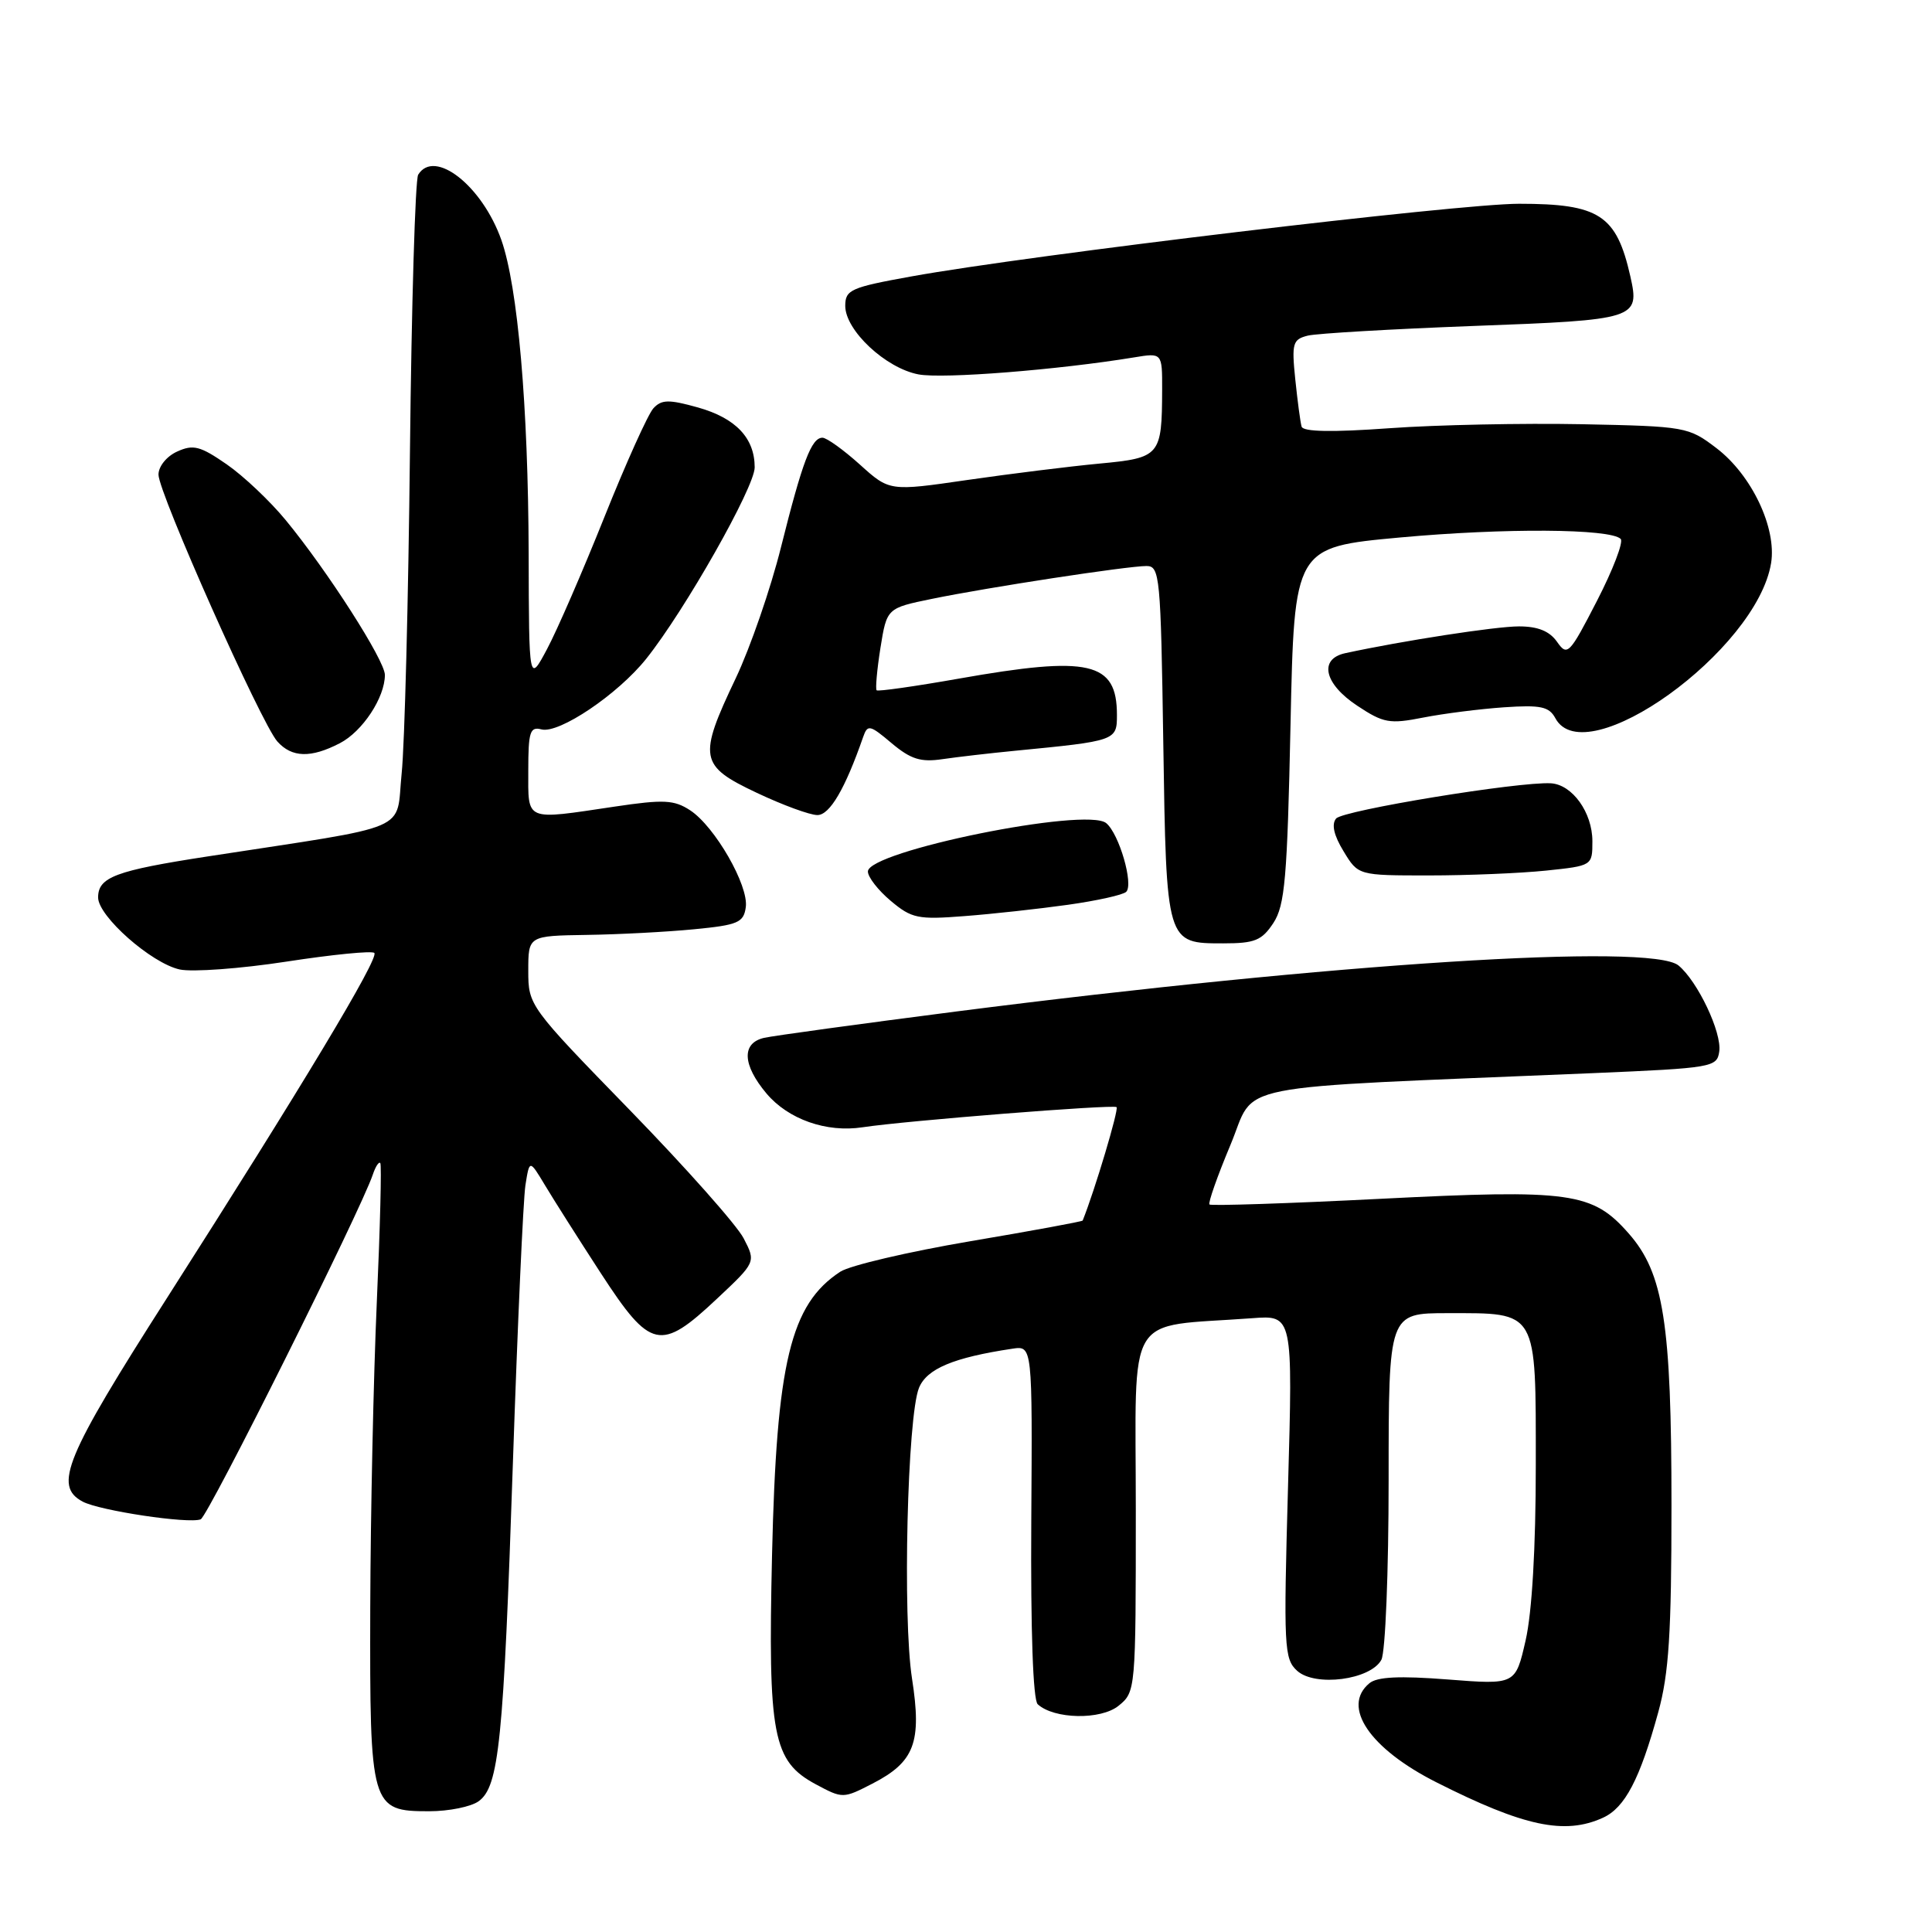 <?xml version="1.0" encoding="UTF-8" standalone="no"?>
<!DOCTYPE svg PUBLIC "-//W3C//DTD SVG 1.1//EN" "http://www.w3.org/Graphics/SVG/1.1/DTD/svg11.dtd" >
<svg xmlns="http://www.w3.org/2000/svg" xmlns:xlink="http://www.w3.org/1999/xlink" version="1.1" viewBox="0 0 256 256">
 <g >
 <path fill="currentColor"
d=" M 212.40 240.86 C 215.31 239.54 217.29 235.76 219.73 226.87 C 221.14 221.74 221.48 216.40 221.48 199.50 C 221.48 175.32 220.44 168.71 215.82 163.45 C 211.01 157.97 208.16 157.57 182.89 158.85 C 170.65 159.47 160.47 159.80 160.26 159.60 C 160.06 159.39 161.31 155.84 163.04 151.71 C 166.57 143.30 161.65 144.28 211.00 142.20 C 226.93 141.52 227.51 141.42 227.81 139.33 C 228.17 136.81 224.95 130.03 222.41 127.93 C 218.78 124.94 176.77 127.62 126.69 134.03 C 113.94 135.67 102.49 137.24 101.25 137.52 C 98.24 138.21 98.37 141.09 101.56 144.89 C 104.45 148.32 109.51 150.10 114.29 149.37 C 119.93 148.51 147.48 146.32 147.95 146.70 C 148.28 146.97 145.06 157.75 143.46 161.73 C 143.41 161.86 136.68 163.10 128.51 164.48 C 120.34 165.87 112.61 167.68 111.34 168.51 C 104.74 172.83 102.89 180.52 102.30 206.00 C 101.75 230.02 102.39 233.36 108.10 236.43 C 111.66 238.34 111.73 238.33 115.60 236.34 C 121.19 233.46 122.16 230.89 120.85 222.44 C 119.58 214.34 120.23 187.70 121.77 183.90 C 122.81 181.36 126.35 179.88 134.15 178.71 C 136.80 178.31 136.80 178.31 136.65 201.60 C 136.56 216.05 136.88 225.24 137.50 225.82 C 139.66 227.81 145.87 227.93 148.22 226.02 C 150.48 224.19 150.50 223.95 150.50 200.13 C 150.50 173.25 148.88 175.93 165.91 174.67 C 171.31 174.26 171.31 174.26 170.67 196.99 C 170.07 218.29 170.15 219.82 171.88 221.39 C 174.27 223.55 181.61 222.59 183.04 219.93 C 183.57 218.93 184.00 208.31 184.00 196.07 C 184.00 174.00 184.00 174.00 191.81 174.00 C 203.82 174.00 203.50 173.44 203.50 194.17 C 203.50 205.12 203.00 213.66 202.15 217.37 C 200.81 223.24 200.81 223.24 191.85 222.54 C 185.44 222.04 182.48 222.18 181.45 223.04 C 177.72 226.14 181.48 231.70 190.34 236.17 C 201.92 242.02 207.34 243.17 212.40 240.86 Z  M 63.43 238.67 C 66.12 236.71 66.72 230.82 67.96 193.89 C 68.58 175.52 69.33 158.95 69.62 157.06 C 70.16 153.63 70.16 153.63 72.22 157.06 C 73.35 158.95 76.69 164.21 79.64 168.75 C 86.20 178.83 87.52 179.12 94.97 172.12 C 100.17 167.24 100.17 167.24 98.54 164.09 C 97.65 162.35 90.86 154.71 83.46 147.10 C 70.11 133.38 70.00 133.23 70.00 128.63 C 70.00 124.00 70.00 124.00 77.75 123.88 C 82.01 123.82 88.42 123.48 92.00 123.13 C 97.78 122.57 98.54 122.25 98.82 120.21 C 99.23 117.36 94.73 109.52 91.45 107.37 C 89.32 105.98 87.96 105.91 81.45 106.88 C 69.43 108.67 70.00 108.91 70.00 102.09 C 70.00 96.96 70.23 96.25 71.75 96.65 C 74.08 97.25 81.86 92.01 85.63 87.29 C 90.76 80.86 100.00 64.55 100.00 61.93 C 100.00 58.04 97.49 55.40 92.48 53.99 C 88.61 52.91 87.66 52.93 86.58 54.10 C 85.87 54.87 82.95 61.35 80.09 68.50 C 77.23 75.65 73.81 83.53 72.49 86.00 C 70.09 90.50 70.09 90.50 70.05 73.36 C 69.99 53.80 68.62 38.01 66.43 31.79 C 63.89 24.61 57.57 19.65 55.41 23.15 C 55.02 23.78 54.53 40.32 54.32 59.90 C 54.11 79.48 53.62 98.65 53.22 102.50 C 52.41 110.38 55.07 109.24 27.53 113.48 C 15.31 115.36 13.00 116.22 13.00 118.92 C 13.00 121.41 20.05 127.63 23.81 128.46 C 25.48 128.82 31.84 128.36 37.95 127.42 C 44.05 126.48 49.30 125.96 49.60 126.27 C 50.27 126.93 40.01 143.99 22.12 172.00 C 8.63 193.11 7.06 196.89 10.95 198.97 C 13.19 200.17 24.97 201.94 26.59 201.32 C 27.56 200.95 47.82 160.38 49.41 155.61 C 49.76 154.57 50.20 153.89 50.39 154.11 C 50.58 154.32 50.37 162.60 49.93 172.50 C 49.49 182.40 49.10 200.64 49.06 213.03 C 48.99 239.50 49.13 240.00 56.87 240.00 C 59.48 240.00 62.43 239.40 63.43 238.67 Z  M 168.73 122.30 C 170.26 119.96 170.57 116.36 171.00 96.05 C 171.50 72.51 171.50 72.51 185.50 71.22 C 199.37 69.95 213.37 70.04 214.75 71.41 C 215.14 71.81 213.73 75.49 211.61 79.61 C 207.95 86.72 207.68 86.99 206.32 85.05 C 205.33 83.63 203.78 83.00 201.27 83.00 C 198.19 83.00 185.88 84.90 178.25 86.55 C 174.71 87.32 175.46 90.62 179.84 93.51 C 183.32 95.82 184.13 95.96 188.59 95.08 C 191.29 94.55 196.11 93.94 199.30 93.72 C 204.16 93.39 205.26 93.63 206.09 95.16 C 210.05 102.56 232.79 86.21 234.68 74.61 C 235.43 69.95 232.11 62.95 227.45 59.39 C 223.74 56.56 223.37 56.49 209.58 56.21 C 201.84 56.06 190.39 56.29 184.13 56.74 C 176.51 57.29 172.67 57.22 172.47 56.53 C 172.30 55.96 171.93 53.14 171.63 50.26 C 171.14 45.47 171.29 44.97 173.30 44.47 C 174.51 44.18 184.41 43.60 195.30 43.19 C 216.88 42.39 217.30 42.26 216.03 36.62 C 214.19 28.48 211.92 27.00 201.28 27.00 C 193.24 27.00 136.50 33.78 120.75 36.63 C 112.72 38.08 112.00 38.40 112.00 40.53 C 112.00 43.78 117.36 48.79 121.71 49.61 C 124.96 50.22 140.19 49.01 150.25 47.36 C 154.00 46.74 154.00 46.74 153.99 51.62 C 153.96 60.41 153.74 60.67 145.66 61.43 C 141.72 61.80 133.86 62.78 128.18 63.60 C 117.86 65.10 117.86 65.10 113.93 61.55 C 111.76 59.60 109.54 58.00 108.98 58.00 C 107.52 58.00 106.33 61.15 103.49 72.49 C 102.12 77.99 99.42 85.80 97.50 89.85 C 92.48 100.40 92.67 101.46 100.25 105.04 C 103.69 106.67 107.31 108.00 108.31 108.00 C 109.95 108.00 111.99 104.51 114.37 97.66 C 114.96 95.97 115.25 96.03 118.15 98.48 C 120.69 100.61 122.00 101.02 124.90 100.59 C 126.88 100.30 131.20 99.80 134.50 99.48 C 147.88 98.18 148.00 98.14 148.00 94.74 C 148.00 87.68 144.39 86.85 127.00 89.93 C 121.22 90.95 116.35 91.64 116.16 91.47 C 115.98 91.30 116.20 88.78 116.66 85.87 C 117.51 80.58 117.51 80.58 123.50 79.35 C 130.89 77.83 149.39 75.00 151.92 75.00 C 153.68 75.00 153.81 76.36 154.14 98.35 C 154.55 125.12 154.52 125.00 162.10 125.00 C 166.27 125.00 167.20 124.62 168.73 122.30 Z  M 141.50 119.89 C 145.35 119.35 148.82 118.58 149.23 118.17 C 150.23 117.17 148.29 110.48 146.58 109.07 C 143.96 106.90 115.00 112.78 115.00 115.48 C 115.00 116.22 116.36 117.97 118.03 119.37 C 120.80 121.70 121.64 121.87 127.78 121.39 C 131.48 121.11 137.65 120.43 141.50 119.89 Z  M 204.85 115.36 C 210.99 114.72 211.00 114.71 211.00 111.47 C 211.00 107.66 208.34 103.96 205.50 103.79 C 201.26 103.55 177.94 107.37 177.04 108.46 C 176.41 109.22 176.74 110.69 178.03 112.80 C 179.97 116.00 179.97 116.00 189.34 116.00 C 194.49 116.00 201.47 115.71 204.85 115.36 Z  M 45.03 98.48 C 48.03 96.93 51.00 92.43 51.00 89.43 C 51.00 87.52 43.41 75.66 37.86 68.92 C 35.79 66.40 32.27 63.07 30.03 61.52 C 26.53 59.10 25.61 58.86 23.48 59.83 C 22.08 60.46 21.00 61.80 21.00 62.89 C 21.00 65.30 34.61 95.86 36.75 98.25 C 38.67 100.40 41.19 100.47 45.03 98.48 Z "/>
</g>
</svg>
